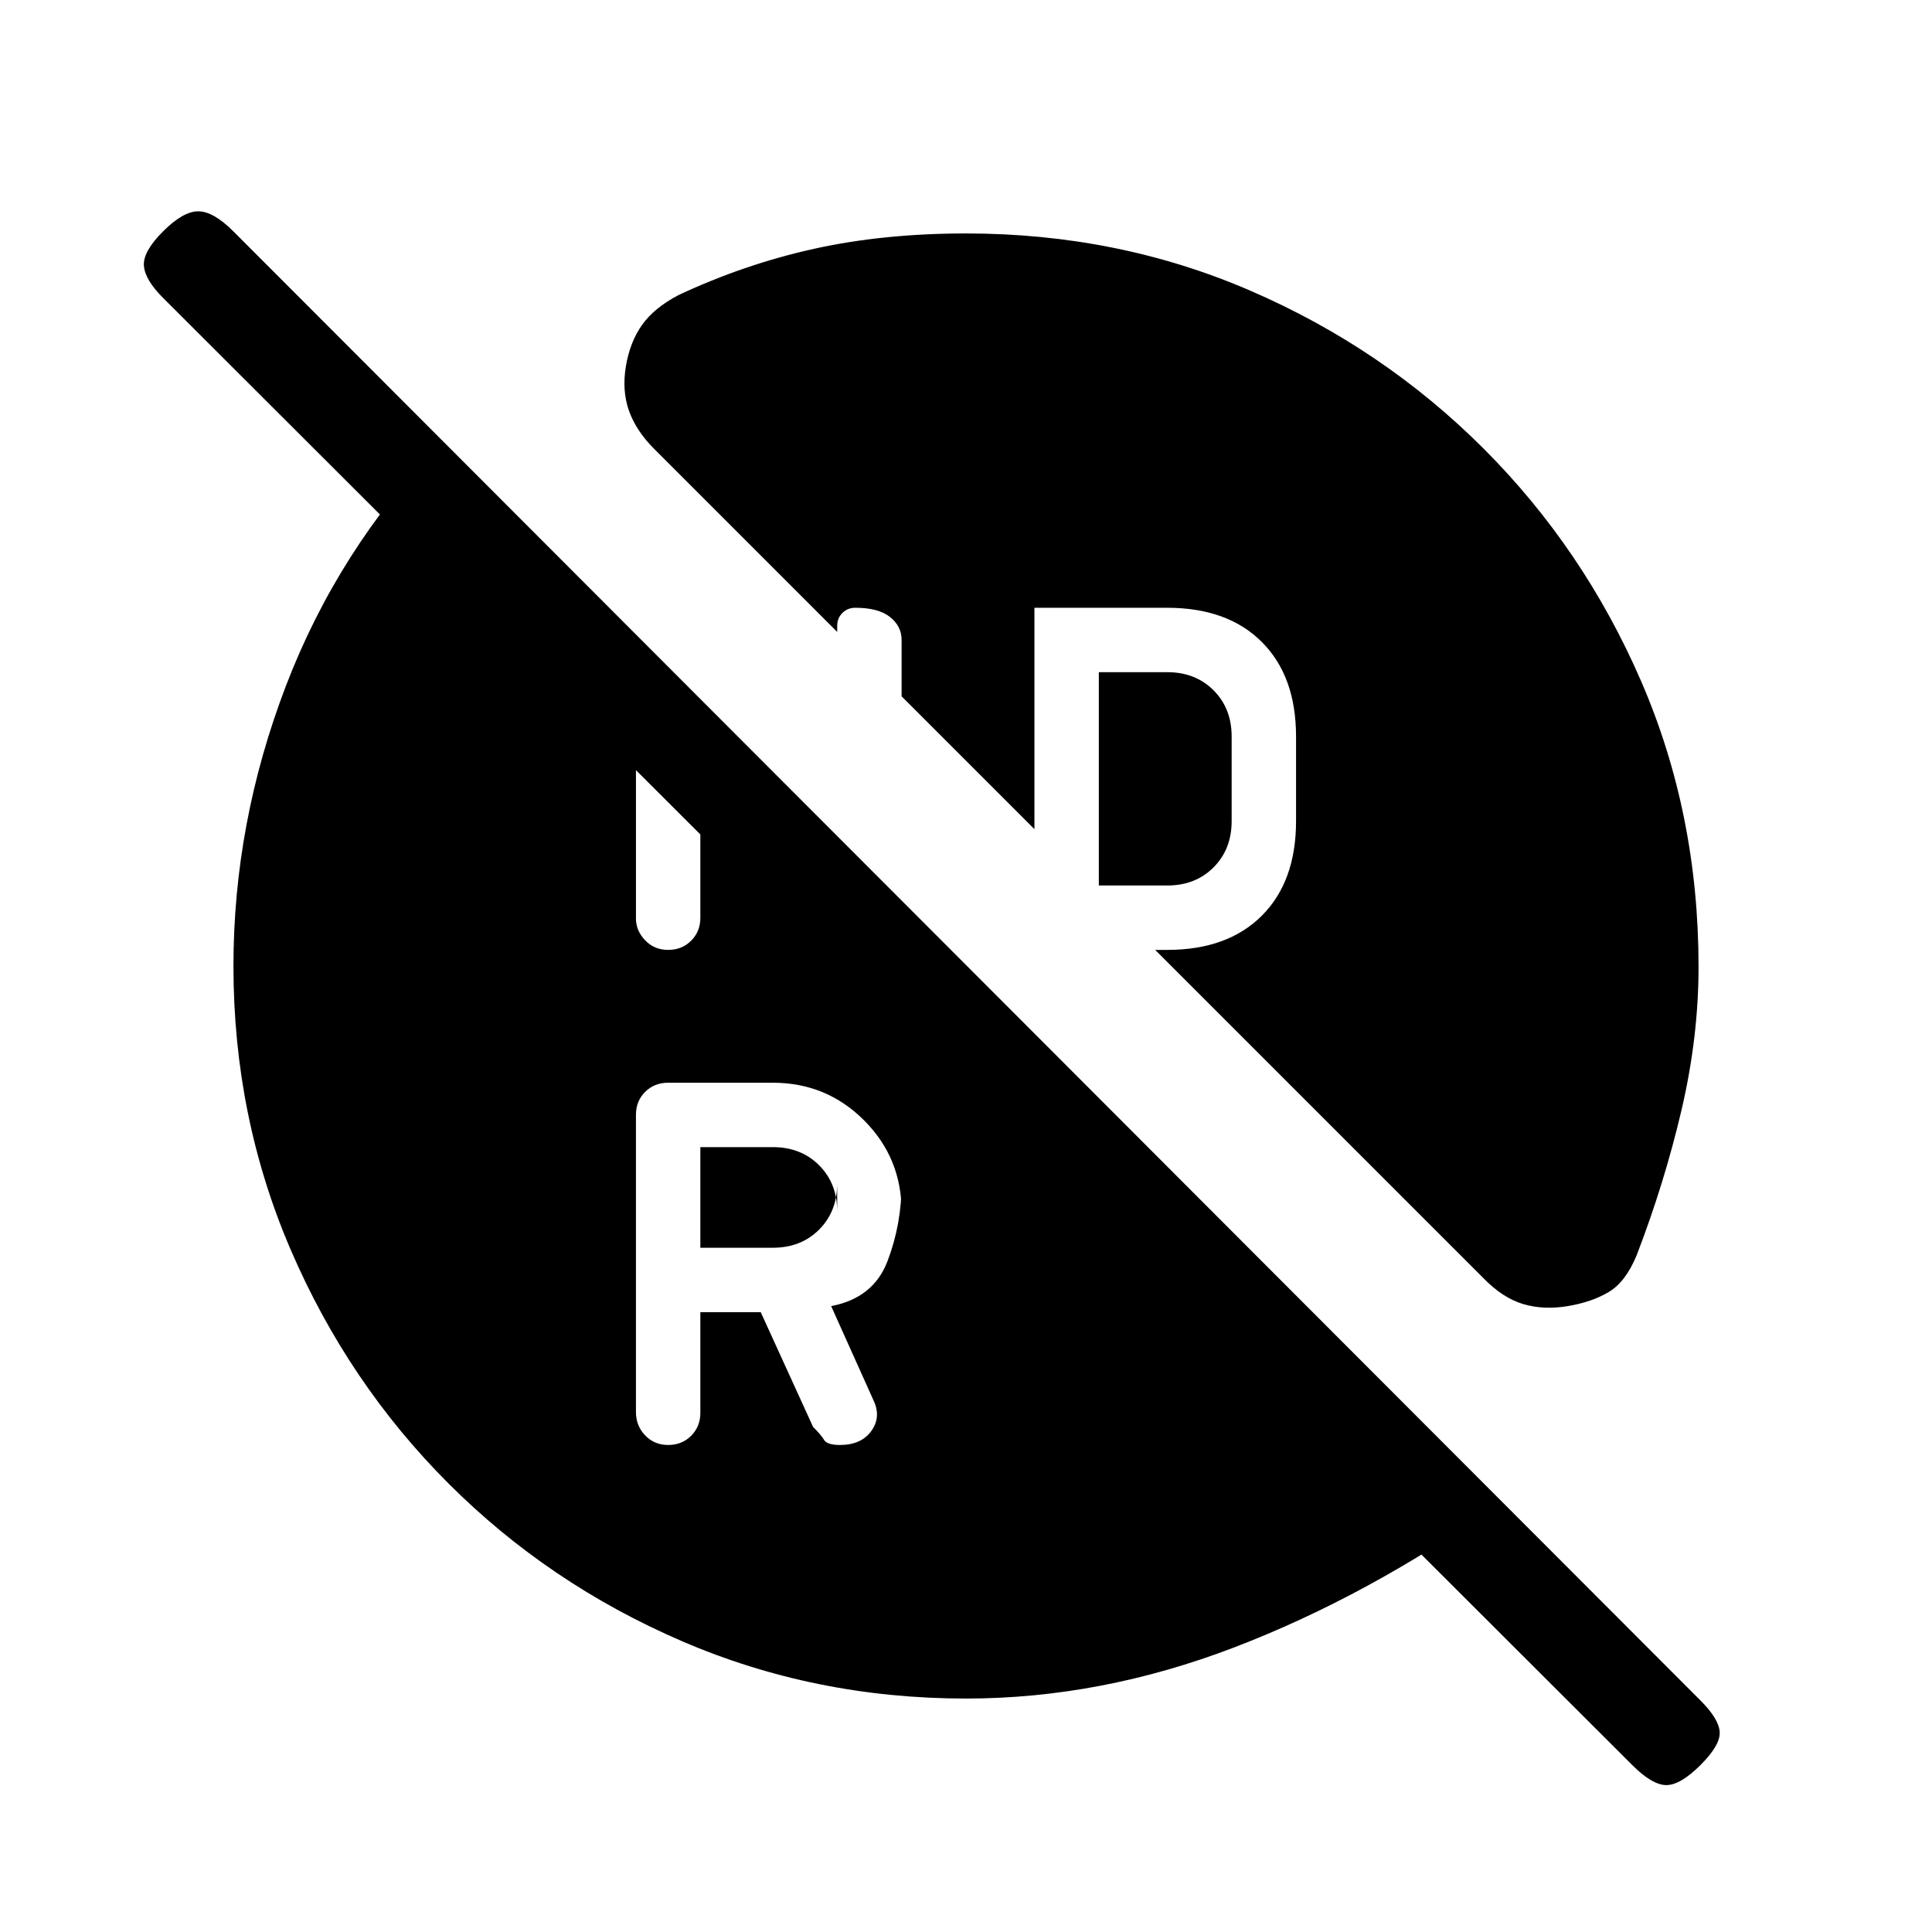 <svg xmlns="http://www.w3.org/2000/svg" height="20" viewBox="0 -960 960 960" width="20"><path d="M546-520h34q14 0 23-9t9-23v-42q0-14-9-23t-23-9h-34v106ZM348-340h36q14 0 23-9t9-23v14q0-14-9-23t-23-9h-36v50Zm0 32h30l26 57q4 4 5.5 6.5t7.88 2.5q10.6 0 15.61-7t.97-15.34L413-311q21-4 28-22.34t7-38.66v14q0-26.67-18.67-45.33Q410.67-422 384-422h-52q-6.87 0-11.43 4.55-4.57 4.55-4.57 11.4v147.67q0 6.85 4.57 11.61Q325.13-242 332-242t11.43-4.57Q348-251.13 348-258v-50Zm-16-180q6.87 0 11.43-4.57Q348-497.13 348-504v-66l-32-32v98.38q0 6.09 4.57 10.85Q325.13-488 332-488Zm148 372q-75.02 0-141.17-28.52-66.15-28.52-115.97-78.34-49.82-49.82-78.34-115.97Q116-404.98 116-480q0-71 26-139t77-121l526 527q-65 46-131.5 71.5T480-116Zm331 33L81-812q-9-9-9.5-16t9.5-17q10-10 17.5-10t17.5 10l729 730q9 9 9.5 15.5T845-83q-10 10-17 10t-17-10Zm33-396.61q0 35.03-8.5 71.32-8.5 36.29-22.27 72.06-5.43 13.19-13.83 18.21Q791-313 779-311q-12 2-22.18-1.03Q746.64-315.06 737-325L574-488h6q30 0 47-17t17-47v-42q0-30-17-47t-47-17h-66v110l-66-66v-28q0-6.87-5.77-11.43Q436.47-658 425-658q-3.83 0-6.42 2.58Q416-652.83 416-649v3l-90.96-90.96Q316-746 312.5-756t-1.5-22q2-12 8-20.5t18.17-14.89q32.81-15.35 67.32-22.98Q439-844 480-844q75.64 0 141.48 28.52 65.84 28.52 115.66 78.34 49.82 49.82 78.34 115.66Q844-555.64 844-479.61Z"/></svg>